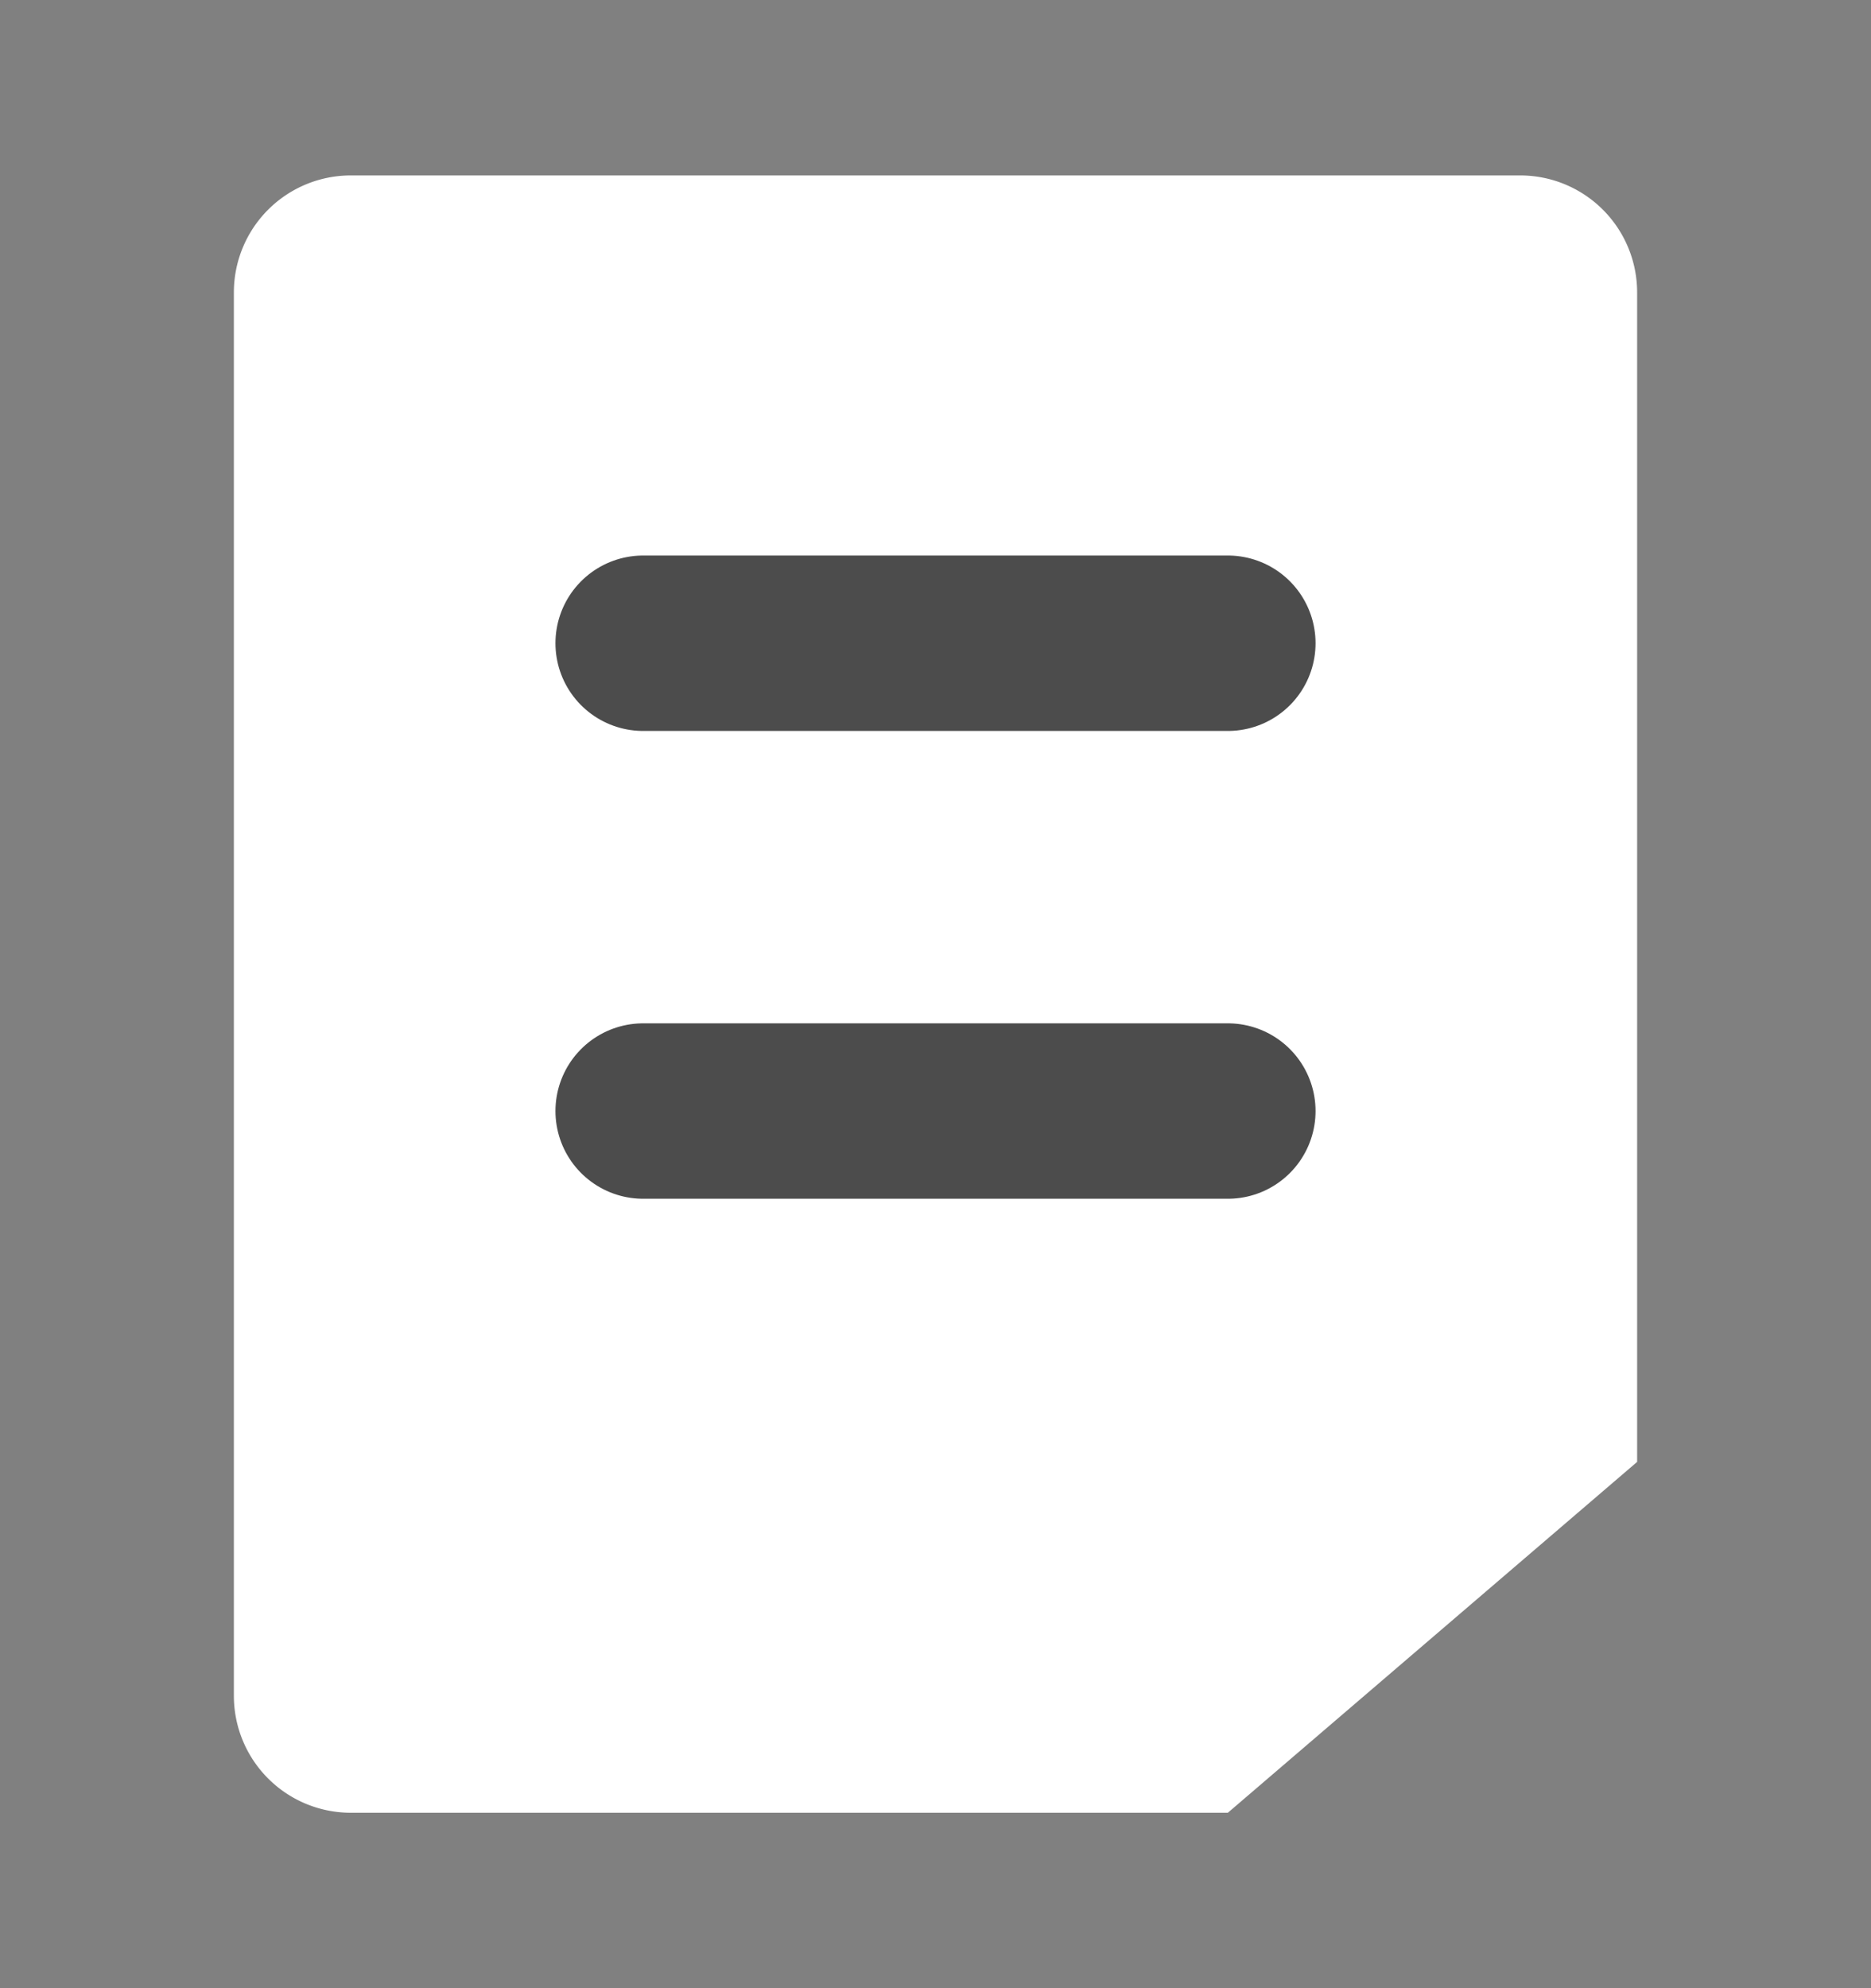 <svg width="16" height="17" xmlns="http://www.w3.org/2000/svg">
    <rect width="100%" height="100%" fill="#808080" stroke="none"/>
    <g fill="none" fill-rule="evenodd">
        <path d="M10.5 15.5H3a1 1 0 01-1-1v-12a1 1 0 011-1h10a1 1 0 011 1v10" fill="#FFF"/>
        <path stroke="#4C4C4C" stroke-width="1.5" stroke-linecap="round" stroke-linejoin="round" d="M5.5 5.5h5M5.5 9.5h5"/>
    </g>
</svg>
